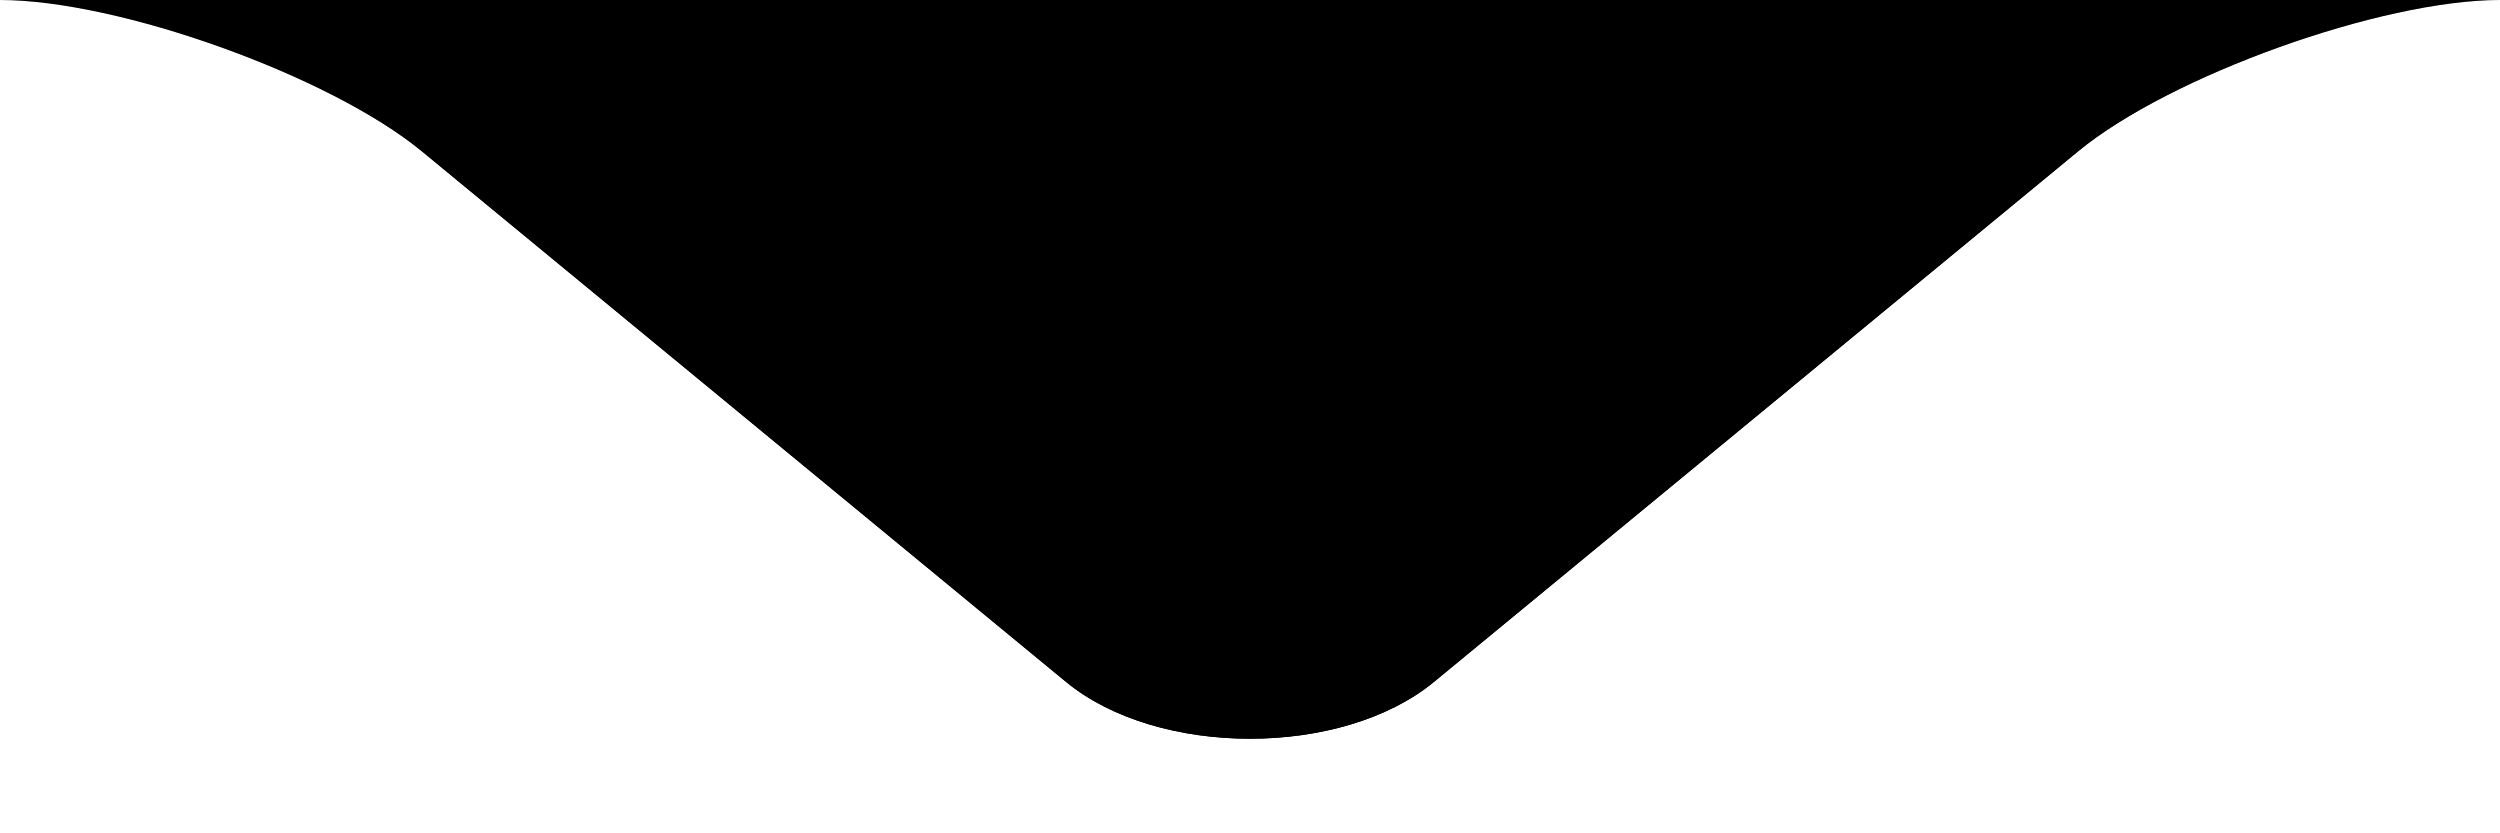 <svg width="21" height="7" viewBox="0 0 21 7"><mask id="stroke-mask"><rect x="0" y="0.5" width="21" height="7" fill="white"></rect></mask><path d="M 0 0 L 0 0 C 1 0 2.772 0.636 3.544 1.271 L 8.956 5.729 C 9.728 6.364 11.272 6.364 12.044 5.729 L 17.456 1.271 C 18.228 0.636 20 0 21 0 L 21 0" mask="url(#stroke-mask)" stroke-width="1" class="sc-ivDvhZ clSGzr"></path><path d="M 0 0 L 0 0 C 1 0 2.772 0.636 3.544 1.271 L 8.956 5.729 C 9.728 6.364 11.272 6.364 12.044 5.729 L 17.456 1.271 C 18.228 0.636 20 0 21 0 L 21 0 M 21 -1 M 0 -1 Z" class="sc-cwKisF dCNZNW"></path></svg>
